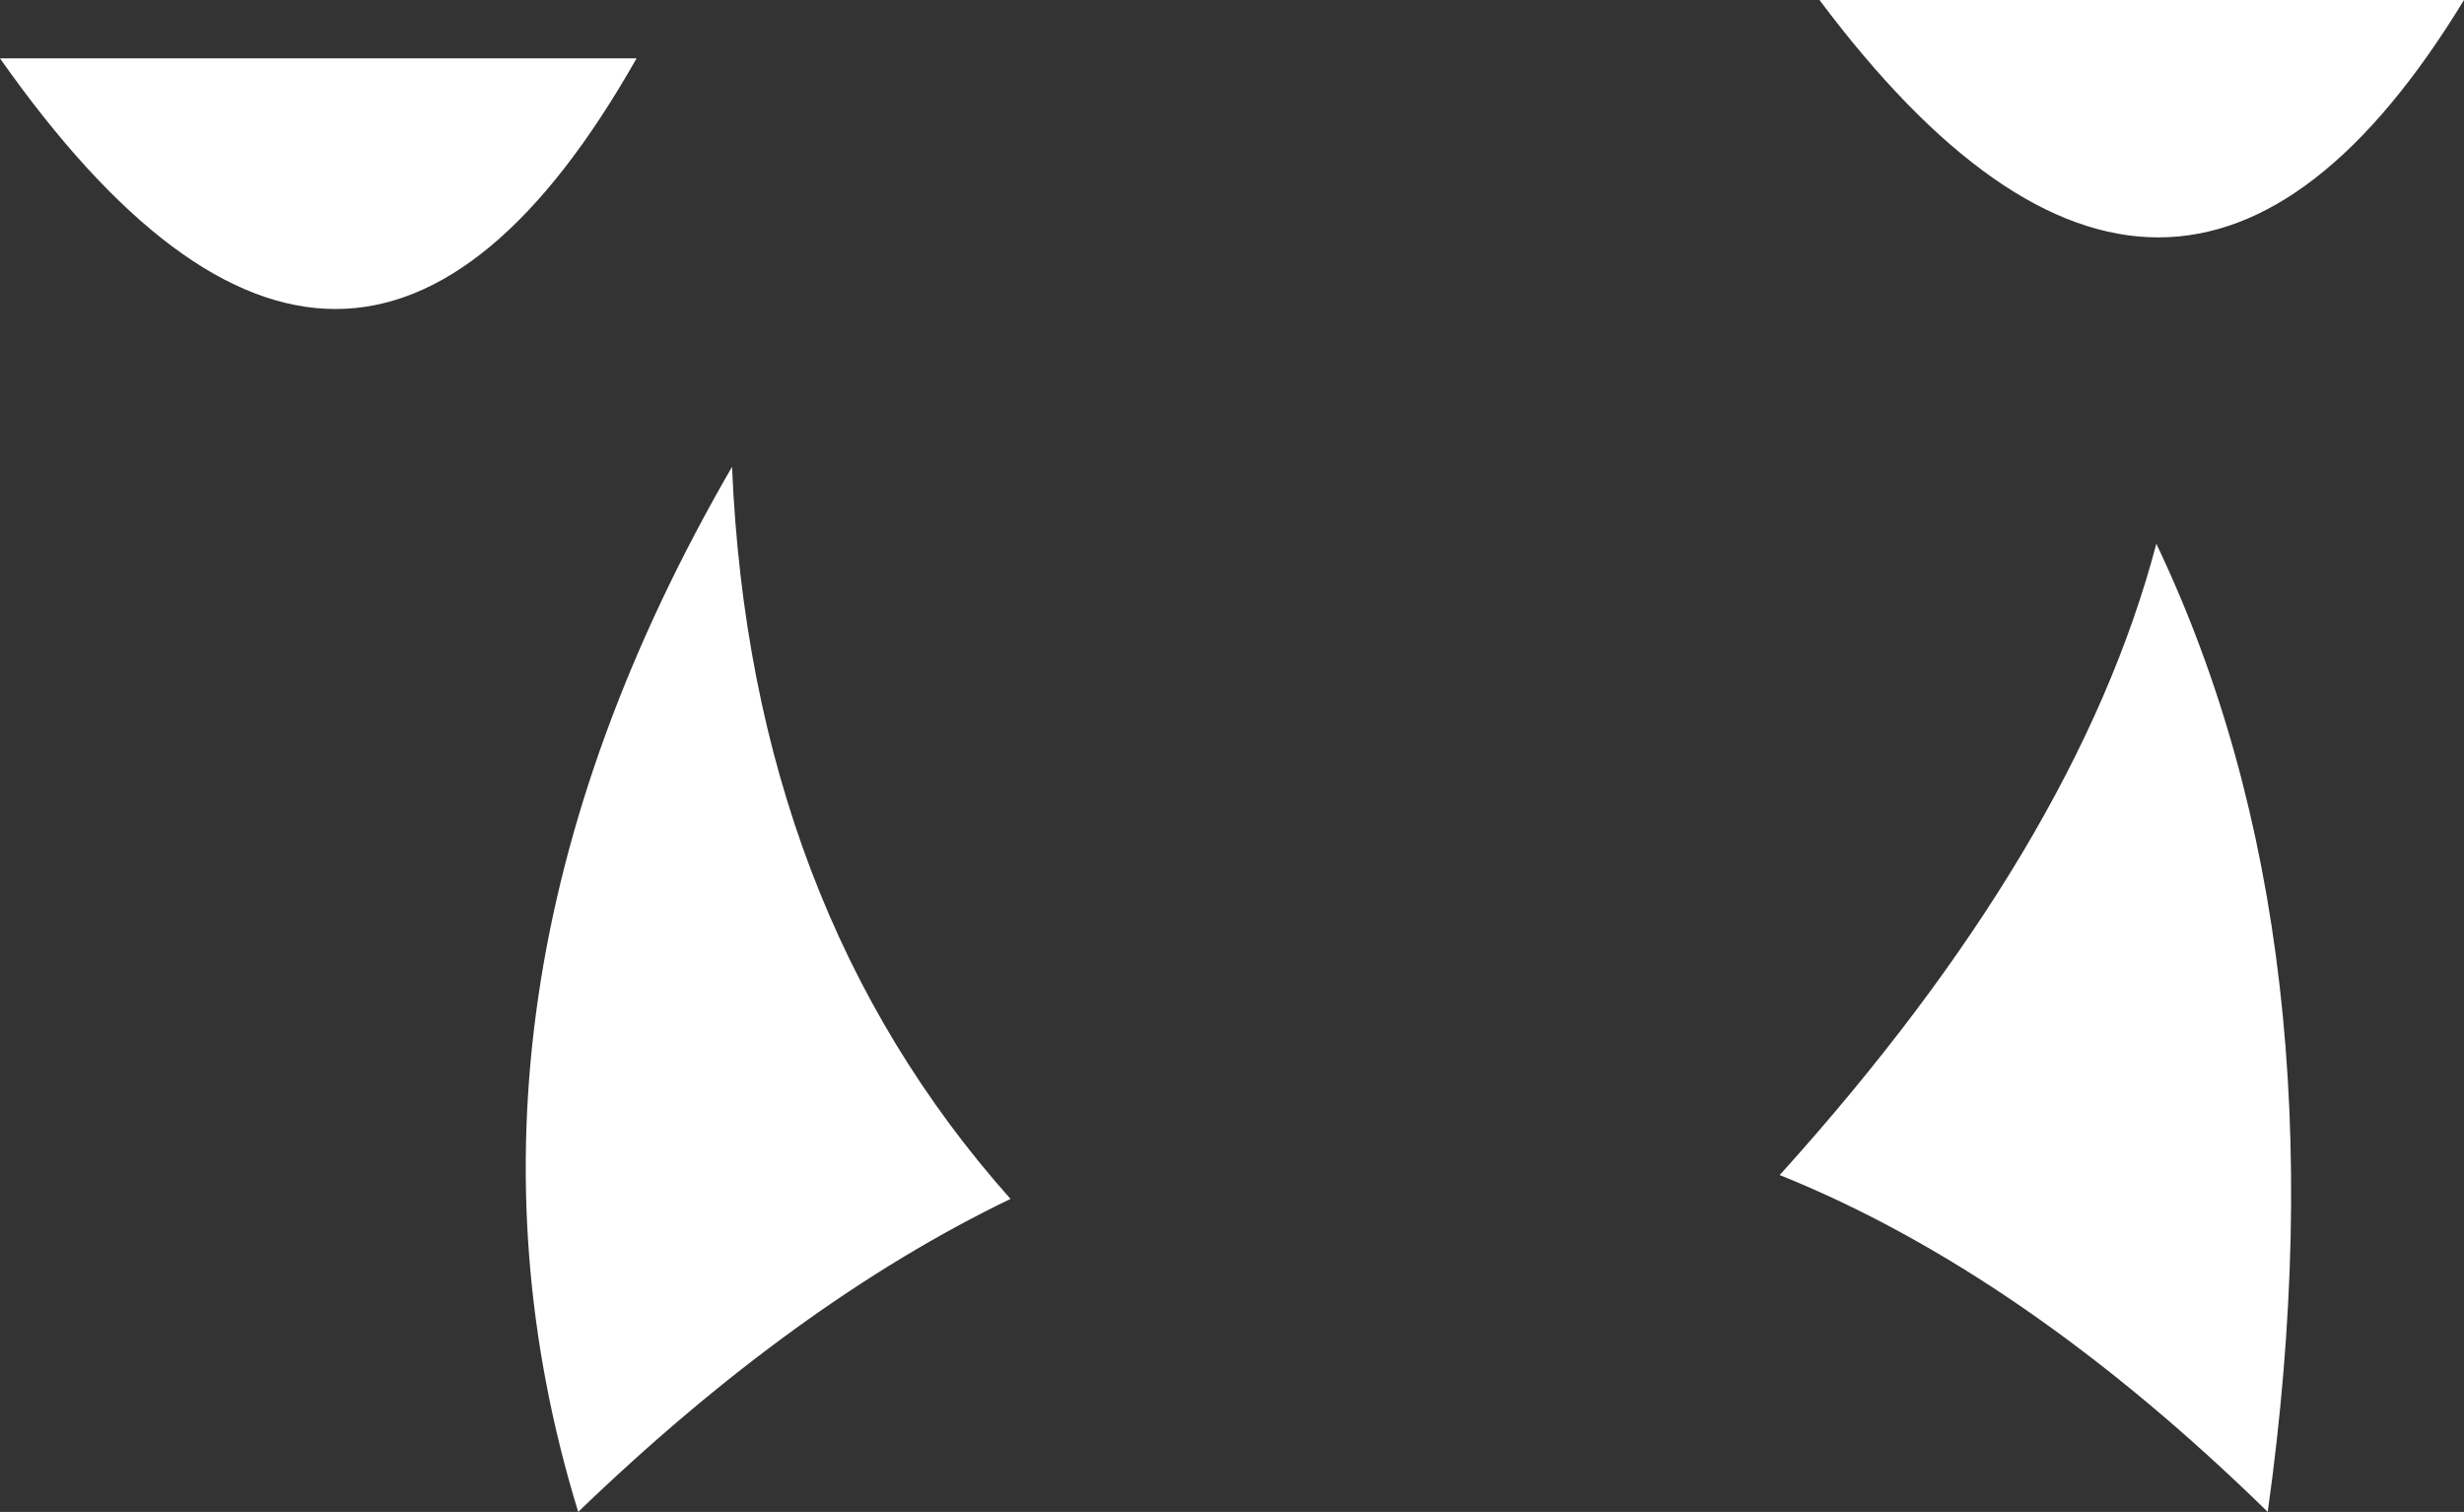 <?xml version="1.0" encoding="UTF-8" standalone="no"?>
<svg xmlns:xlink="http://www.w3.org/1999/xlink" height="28.5px" width="46.45px" xmlns="http://www.w3.org/2000/svg">
  <rect width="100%" height="100%" fill="#333333" stroke="none"/>
  <g transform="matrix(1.0, 0.0, 0.0, 1.0, 10.3, 153.3)">
    <path d="M24.0 -153.3 L36.15 -153.3 Q30.7 -144.35 24.0 -153.3 M32.45 -124.8 Q27.85 -129.3 23.25 -131.15 28.85 -137.35 30.35 -143.05 33.95 -135.5 32.45 -124.8 M8.75 -130.7 Q4.7 -128.75 0.6 -124.8 -2.35 -134.4 3.5 -144.5 3.85 -136.2 8.75 -130.7 M-10.3 -152.2 L1.7 -152.2 Q-3.65 -142.75 -10.3 -152.2" fill="#ffffff" fill-rule="evenodd" stroke="none"/>
  </g>
</svg>
